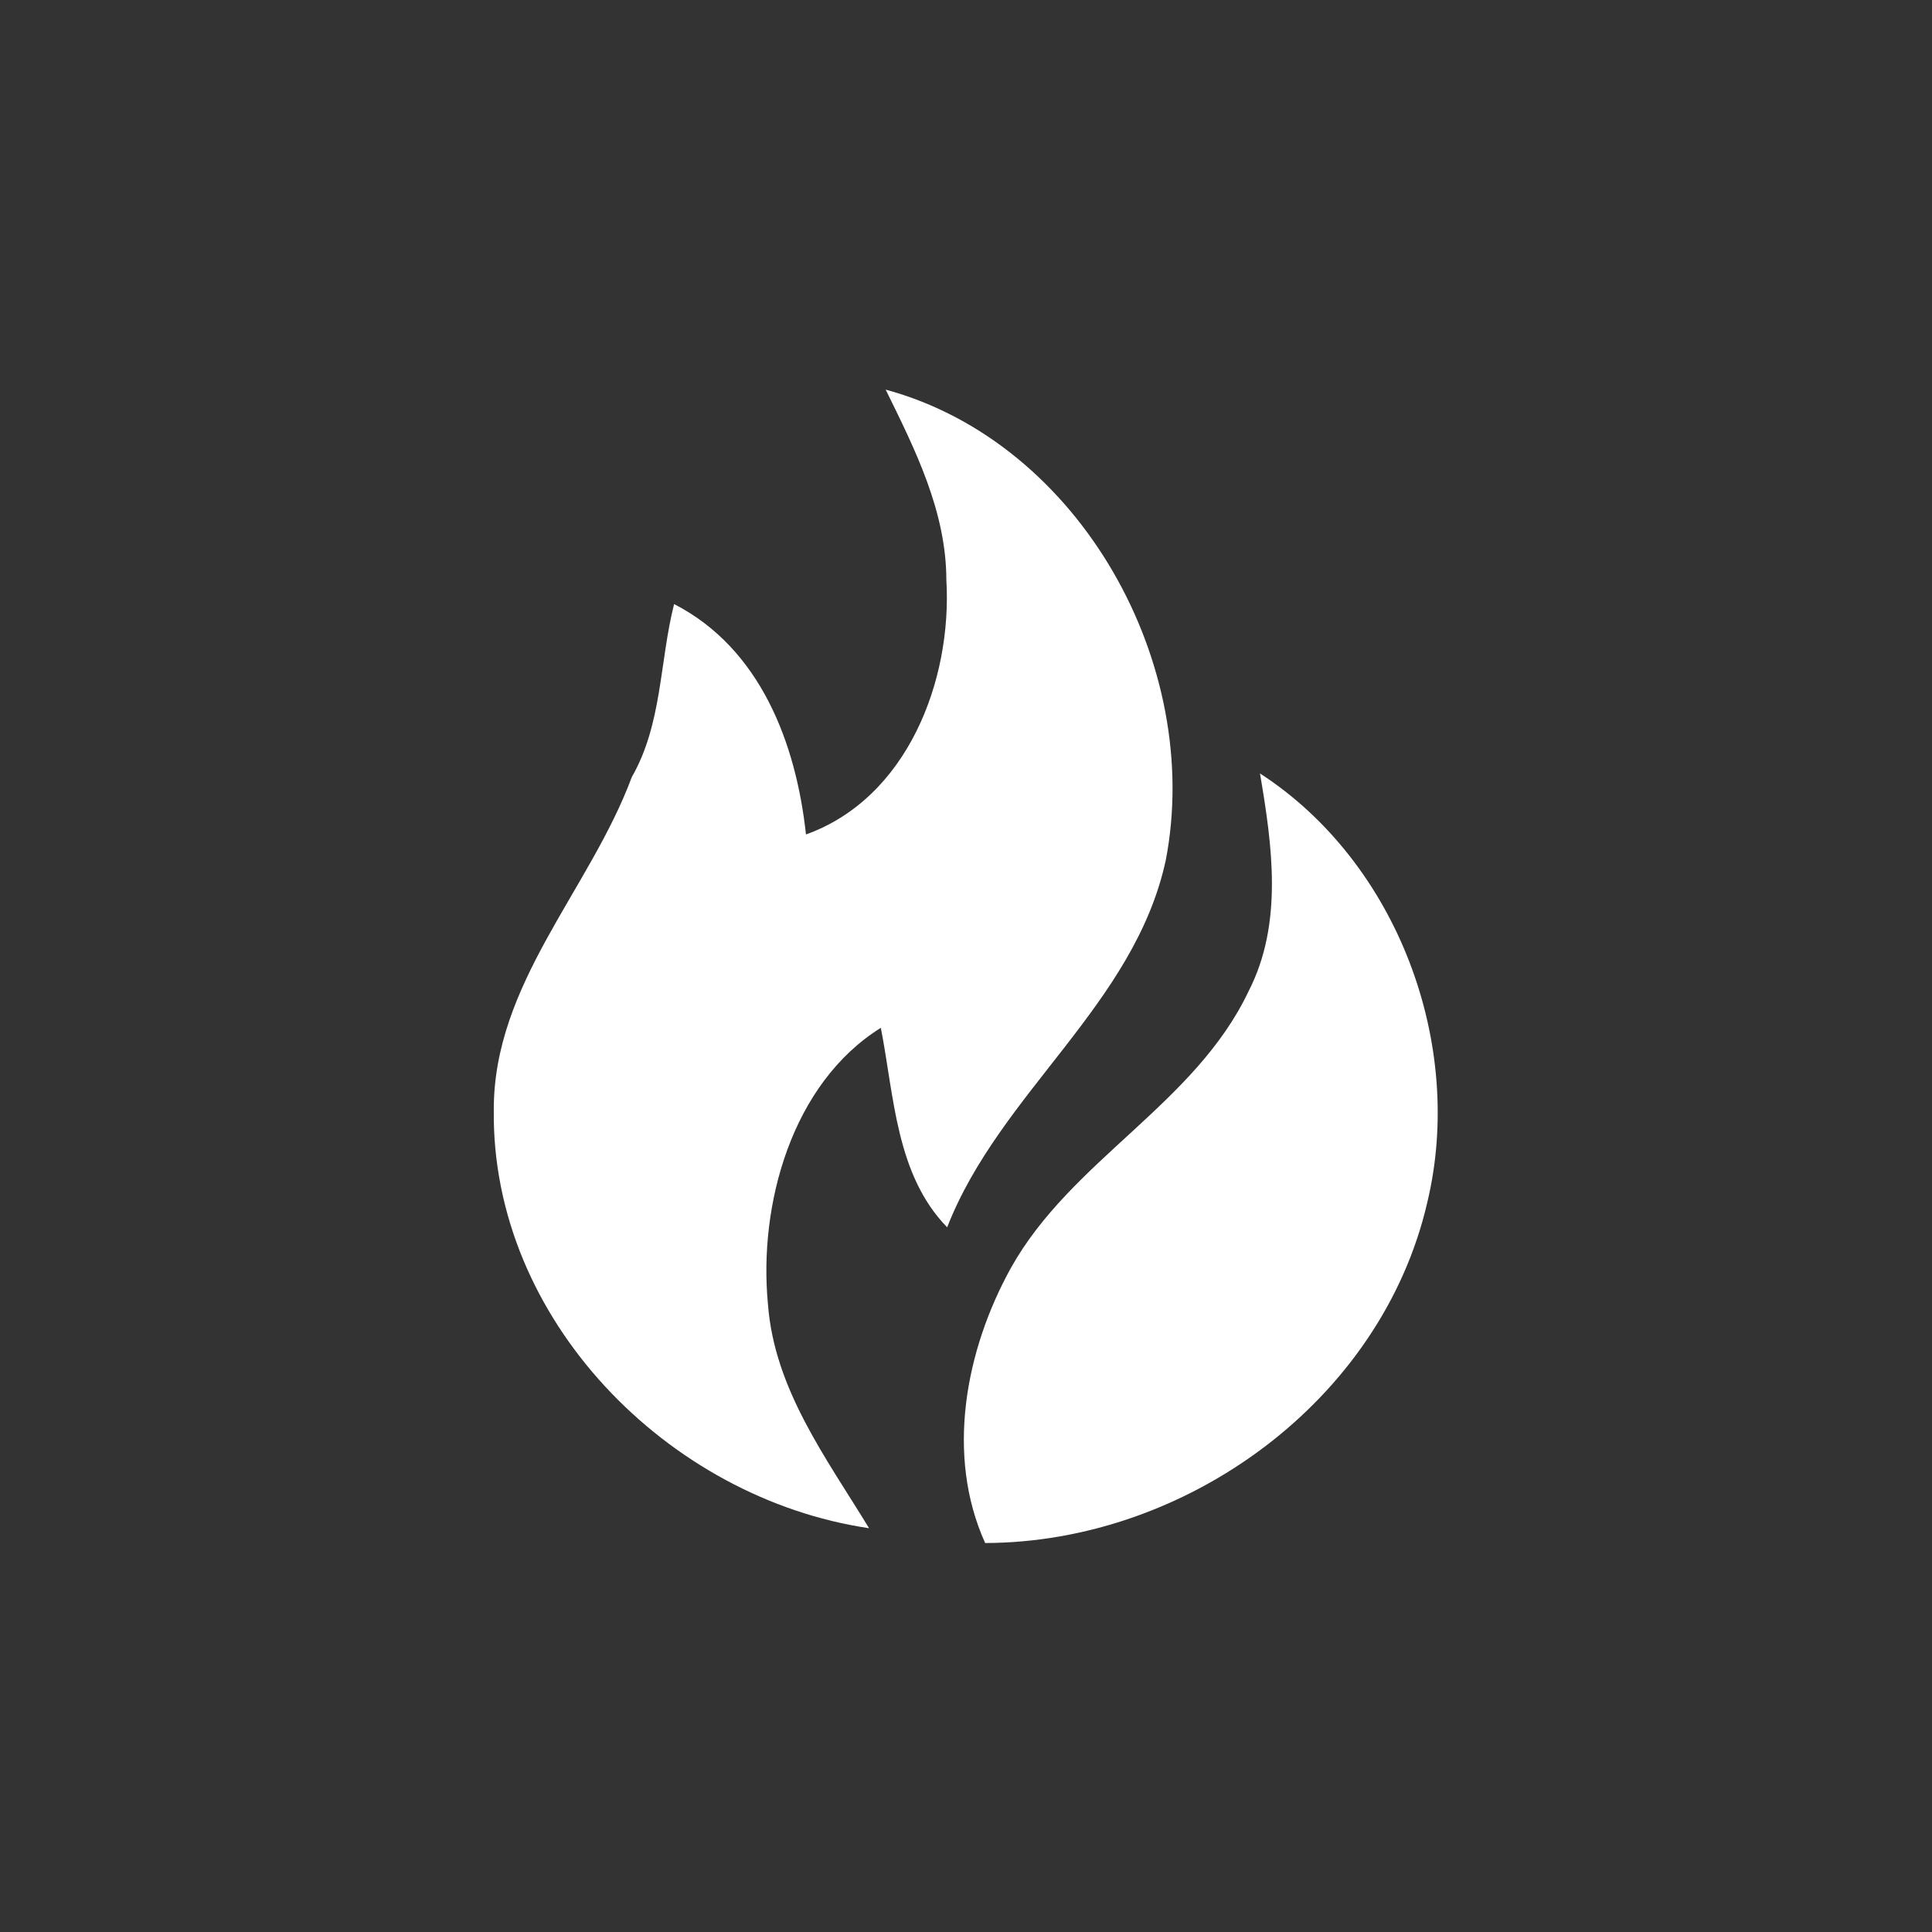 <?xml version="1.0" encoding="UTF-8" ?>
<!DOCTYPE svg PUBLIC "-//W3C//DTD SVG 1.1//EN" "http://www.w3.org/Graphics/SVG/1.1/DTD/svg11.dtd">
<svg width="120pt" height="120pt" viewBox="0 0 120 120" version="1.1" xmlns="http://www.w3.org/2000/svg">
<rect x="0" y="0" width="120" height="120" fill="#333333" stroke="none"/>
<g id="#ffffffff">
<path fill="#ffffff" opacity="1.00" d=" M 55.01 24.20 C 67.13 27.49 74.74 41.33 72.41 53.42 C 70.47 62.41 62.10 67.85 58.83 76.23 C 55.64 72.96 55.54 68.07 54.71 63.84 C 49.19 67.28 47.10 74.81 47.70 81.02 C 48.10 86.29 51.33 90.57 53.98 94.92 C 41.47 93.07 30.53 81.93 30.67 68.98 C 30.63 61.11 36.63 55.29 39.24 48.27 C 41.14 44.96 40.96 41.10 41.87 37.52 C 47.23 40.27 49.45 46.18 50.06 51.83 C 56.36 49.57 59.15 42.26 58.78 36.01 C 58.77 31.76 56.84 27.92 55.01 24.20 Z" />
<path fill="#ffffff" opacity="1.00" d=" M 78.26 48.04 C 86.80 53.57 91.01 64.86 88.65 74.69 C 85.80 87.02 73.66 95.81 61.19 95.84 C 58.72 90.38 59.97 83.86 62.78 78.77 C 66.53 72.04 74.23 68.59 77.56 61.55 C 79.71 57.35 79.02 52.51 78.26 48.04 Z" />
</g>
</svg>

